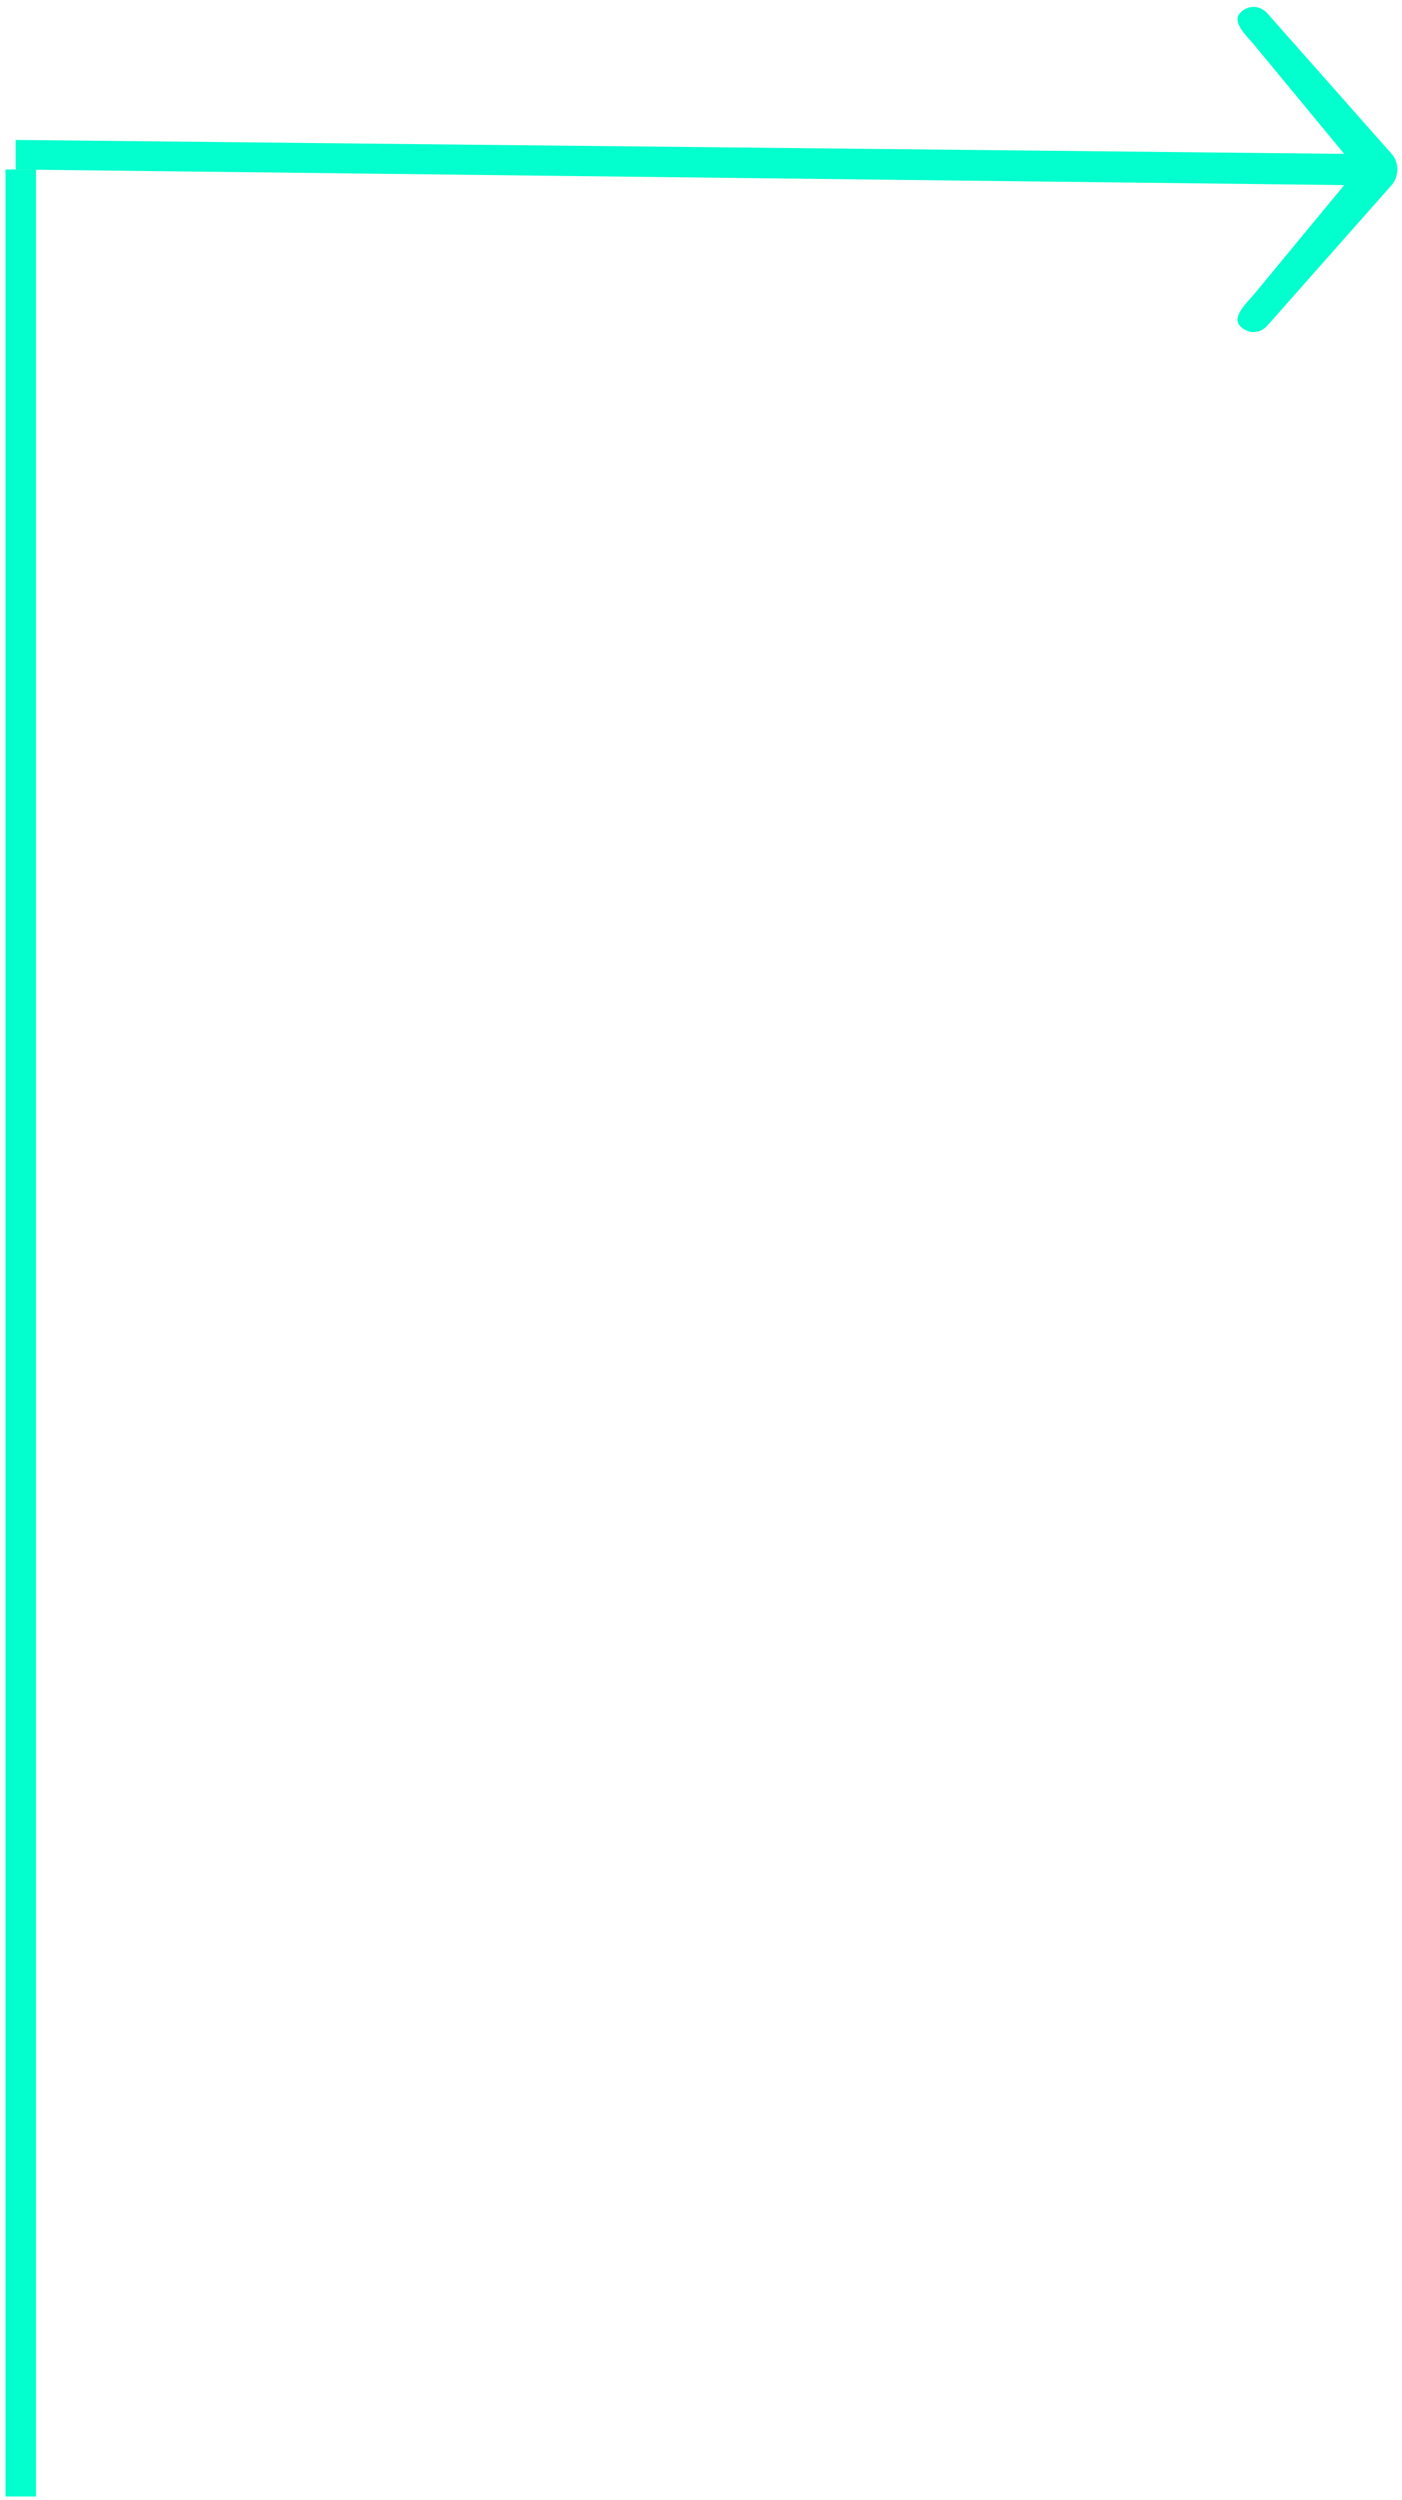 <svg width="138" height="246" viewBox="0 0 138 246" fill="none" xmlns="http://www.w3.org/2000/svg">
<path fill-rule="evenodd" clip-rule="evenodd" d="M124.748 1.316L136.979 15.143C137.73 15.992 137.73 17.367 136.979 18.216L124.748 32.043C123.997 32.892 122.78 32.892 122.029 32.043C121.279 31.195 122.61 29.901 123.361 29.052L132.311 18.216L1.542 16.68L1.542 13.771L132.311 15.143L123.361 4.307C122.61 3.458 121.279 2.165 122.029 1.316C122.78 0.468 123.997 0.468 124.748 1.316Z" fill="#02FFCD"/>
<path fill-rule="evenodd" clip-rule="evenodd" d="M3.542 16.68L3.542 245.68L0.542 245.68L0.542 16.68L3.542 16.68Z" fill="#02FFCD"/>
</svg>
